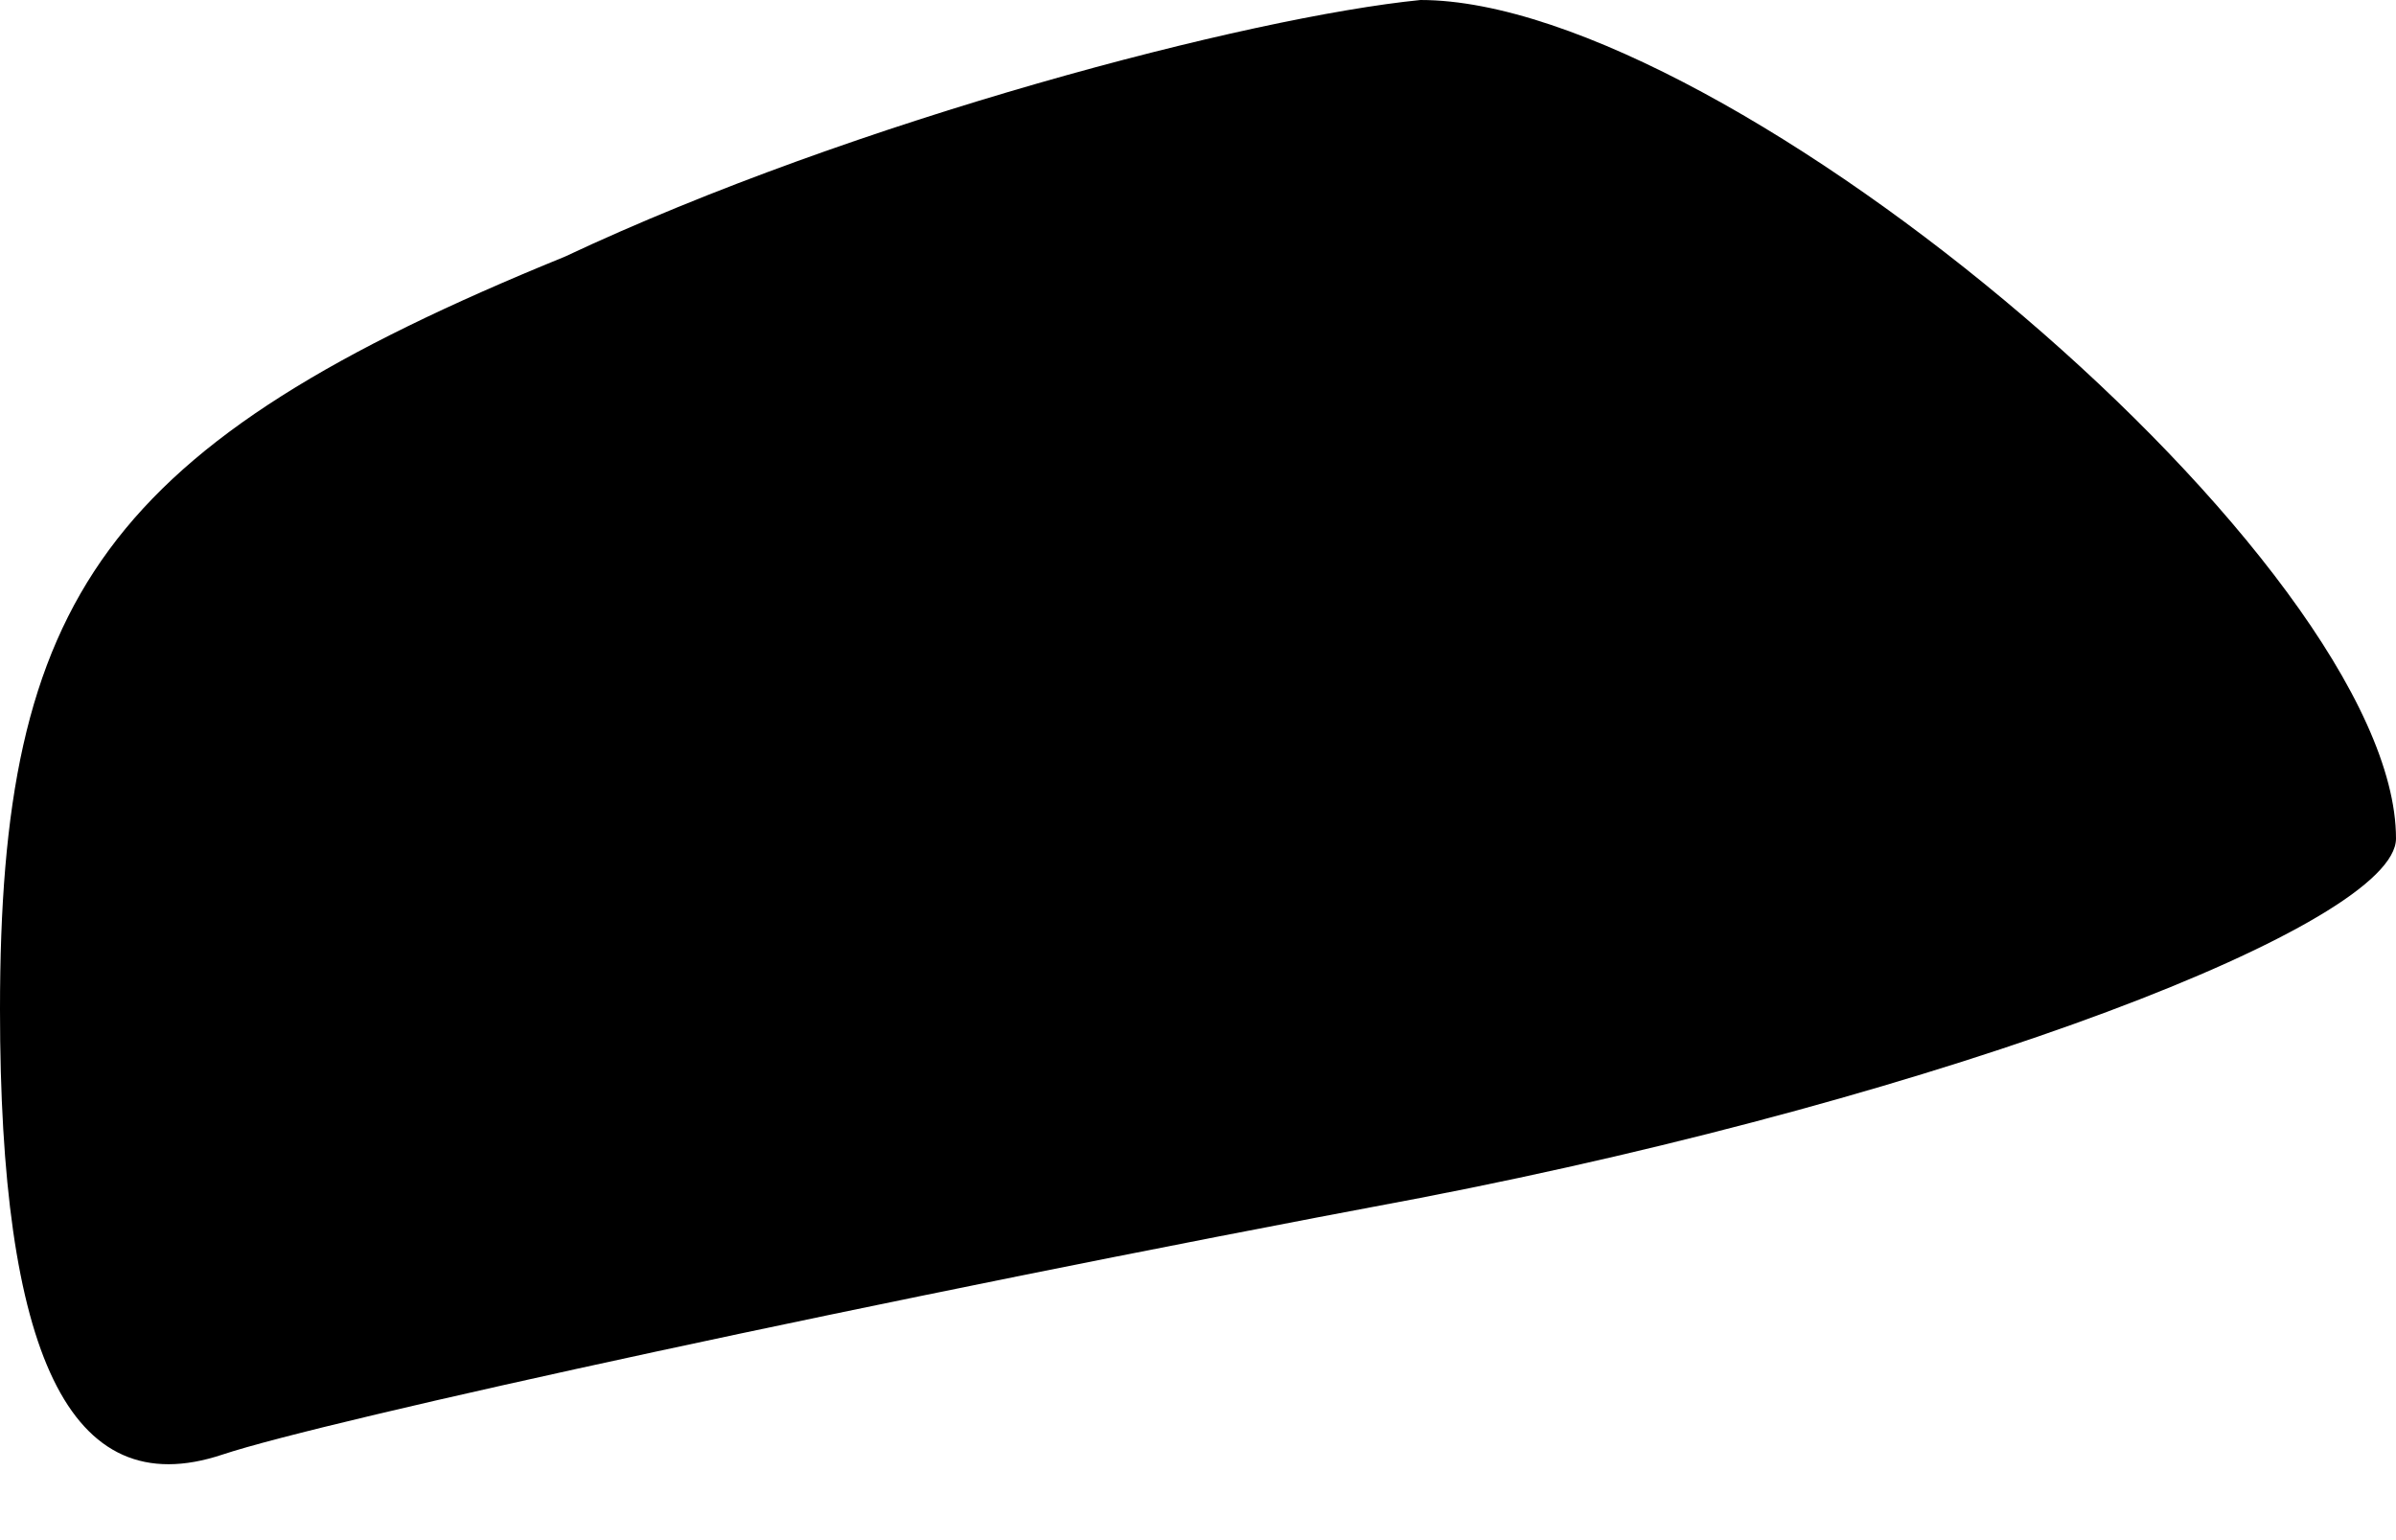 <?xml version="1.0" standalone="no"?>
<!DOCTYPE svg PUBLIC "-//W3C//DTD SVG 20010904//EN"
 "http://www.w3.org/TR/2001/REC-SVG-20010904/DTD/svg10.dtd">
<svg version="1.0" xmlns="http://www.w3.org/2000/svg"
 width="14pt" height="9pt" viewBox="0 0 14 9"
 preserveAspectRatio="xMidYMid meet">
<g transform="translate(0,9) scale(0.1,-0.1)"
fill="#000000" stroke="none">
<path fill="#000000" stroke="none" d="M33 75 c-27 -11 -33 -20 -33 -44 0 -20
4 -29 13 -26 6 2 38 9 70 15 31 6 57 16 57 21 0 16 -39 49 -57 49 -10 -1 -33
-7 -50 -15z"/>
</g>
</svg>
